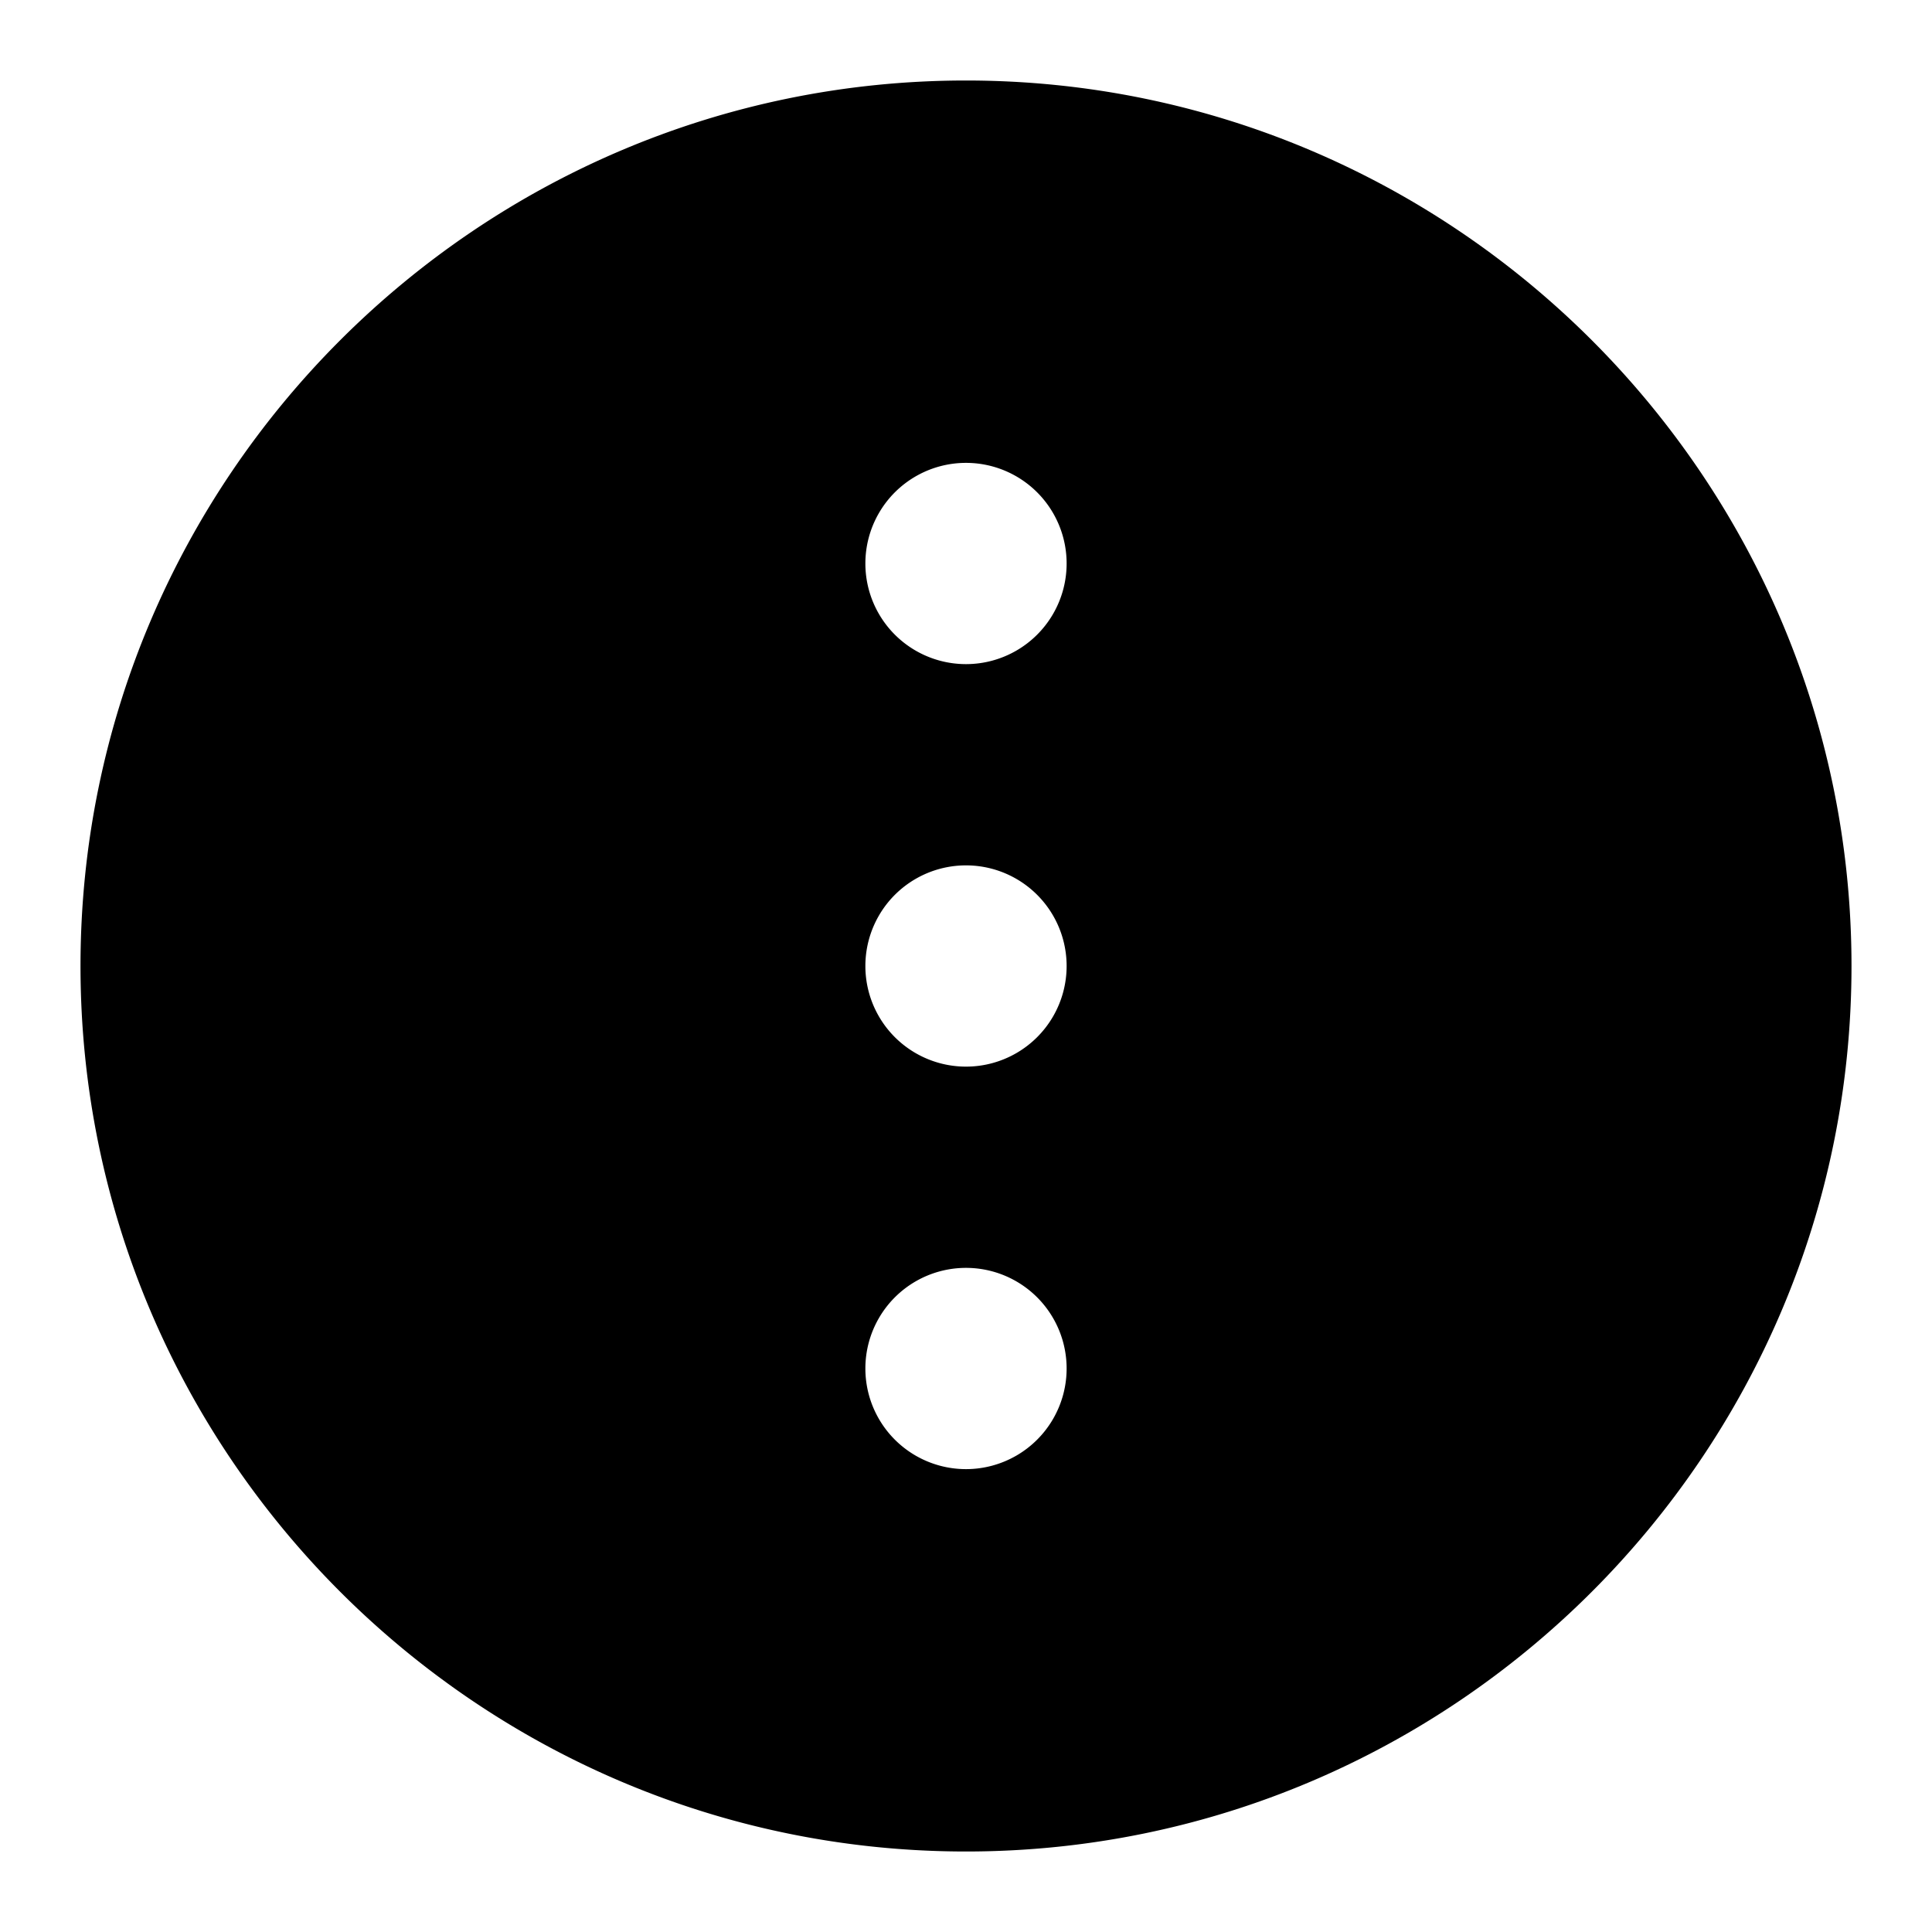 <svg xmlns="http://www.w3.org/2000/svg" width="48" height="48" viewBox="0 0 48 48"><path d="M24 2C11.873 2 2 11.873 2 24s9.873 22 22 22 22-9.873 22-22S36.127 2 24 2Zm0 9.5a2.5 2.5 0 1 1 0 5 2.5 2.5 0 0 1 0-5zm0 10a2.5 2.5 0 1 1 0 5 2.5 2.5 0 0 1 0-5zm0 10a2.5 2.5 0 1 1 0 5 2.5 2.5 0 0 1 0-5z"/></svg>